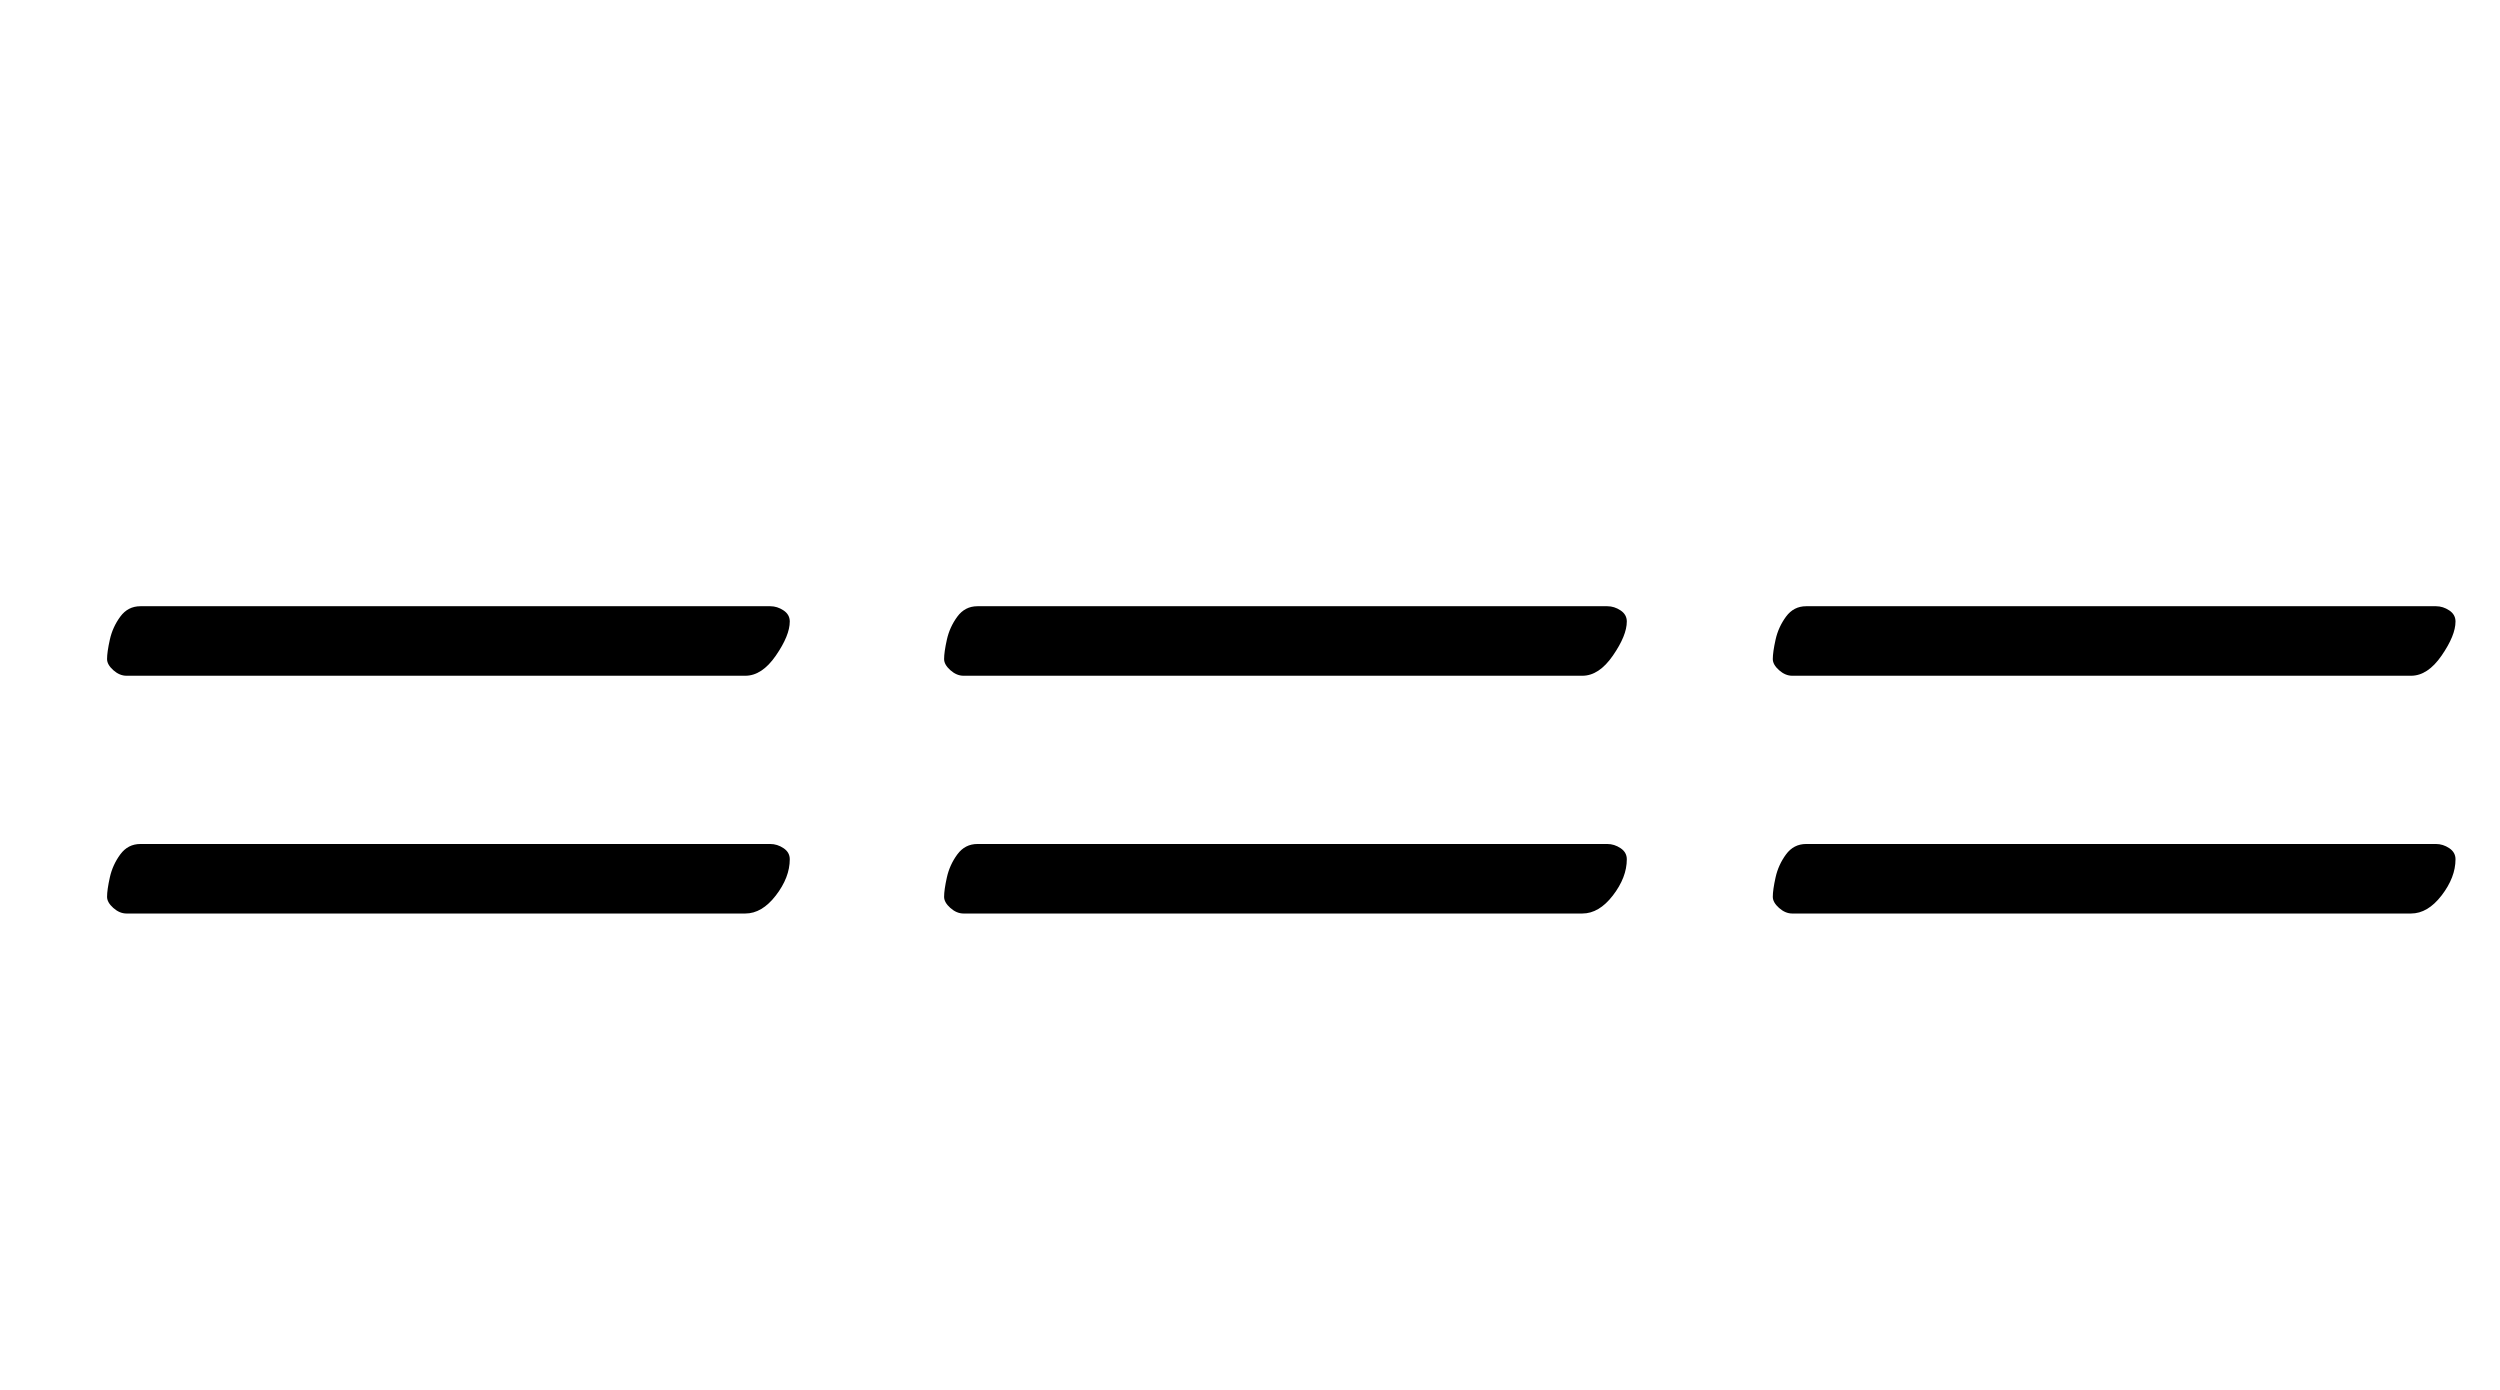 <?xml version="1.0" standalone="no"?>
<!DOCTYPE svg PUBLIC "-//W3C//DTD SVG 1.1//EN" "http://www.w3.org/Graphics/SVG/1.1/DTD/svg11.dtd" >
<svg xmlns="http://www.w3.org/2000/svg" xmlns:xlink="http://www.w3.org/1999/xlink" version="1.1" viewBox="-10 0 1798 1000">
  <g transform="matrix(1 0 0 -1 0 800)">
   <path fill="currentColor"
d="M683 314q-5 0 -9.5 4t-4.5 8q0 5 2 14t7.5 16.5t14.5 7.5h453q5 0 9.5 -3t4.5 -8q0 -10 -10 -24.5t-22 -14.5h-445zM683 143q-5 0 -9.5 4t-4.5 8q0 5 2 14t7.5 16.5t14.5 7.5h453q5 0 9.5 -3t4.5 -8q0 -13 -10 -26t-22 -13h-445zM81 314q-5 0 -9.5 4t-4.5 8q0 5 2 14
t7.5 16.5t14.5 7.5h453q5 0 9.5 -3t4.5 -8q0 -10 -10 -24.5t-22 -14.5h-445zM81 143q-5 0 -9.5 4t-4.5 8q0 5 2 14t7.5 16.5t14.5 7.5h453q5 0 9.5 -3t4.5 -8q0 -13 -10 -26t-22 -13h-445zM1279 314q-5 0 -9.5 4t-4.5 8q0 5 2 14t7.5 16.5t14.5 7.5h453q5 0 9.5 -3t4.5 -8
q0 -10 -10 -24.5t-22 -14.5h-445zM1279 143q-5 0 -9.5 4t-4.5 8q0 5 2 14t7.5 16.5t14.5 7.5h453q5 0 9.5 -3t4.5 -8q0 -13 -10 -26t-22 -13h-445z" />
  </g>

</svg>

